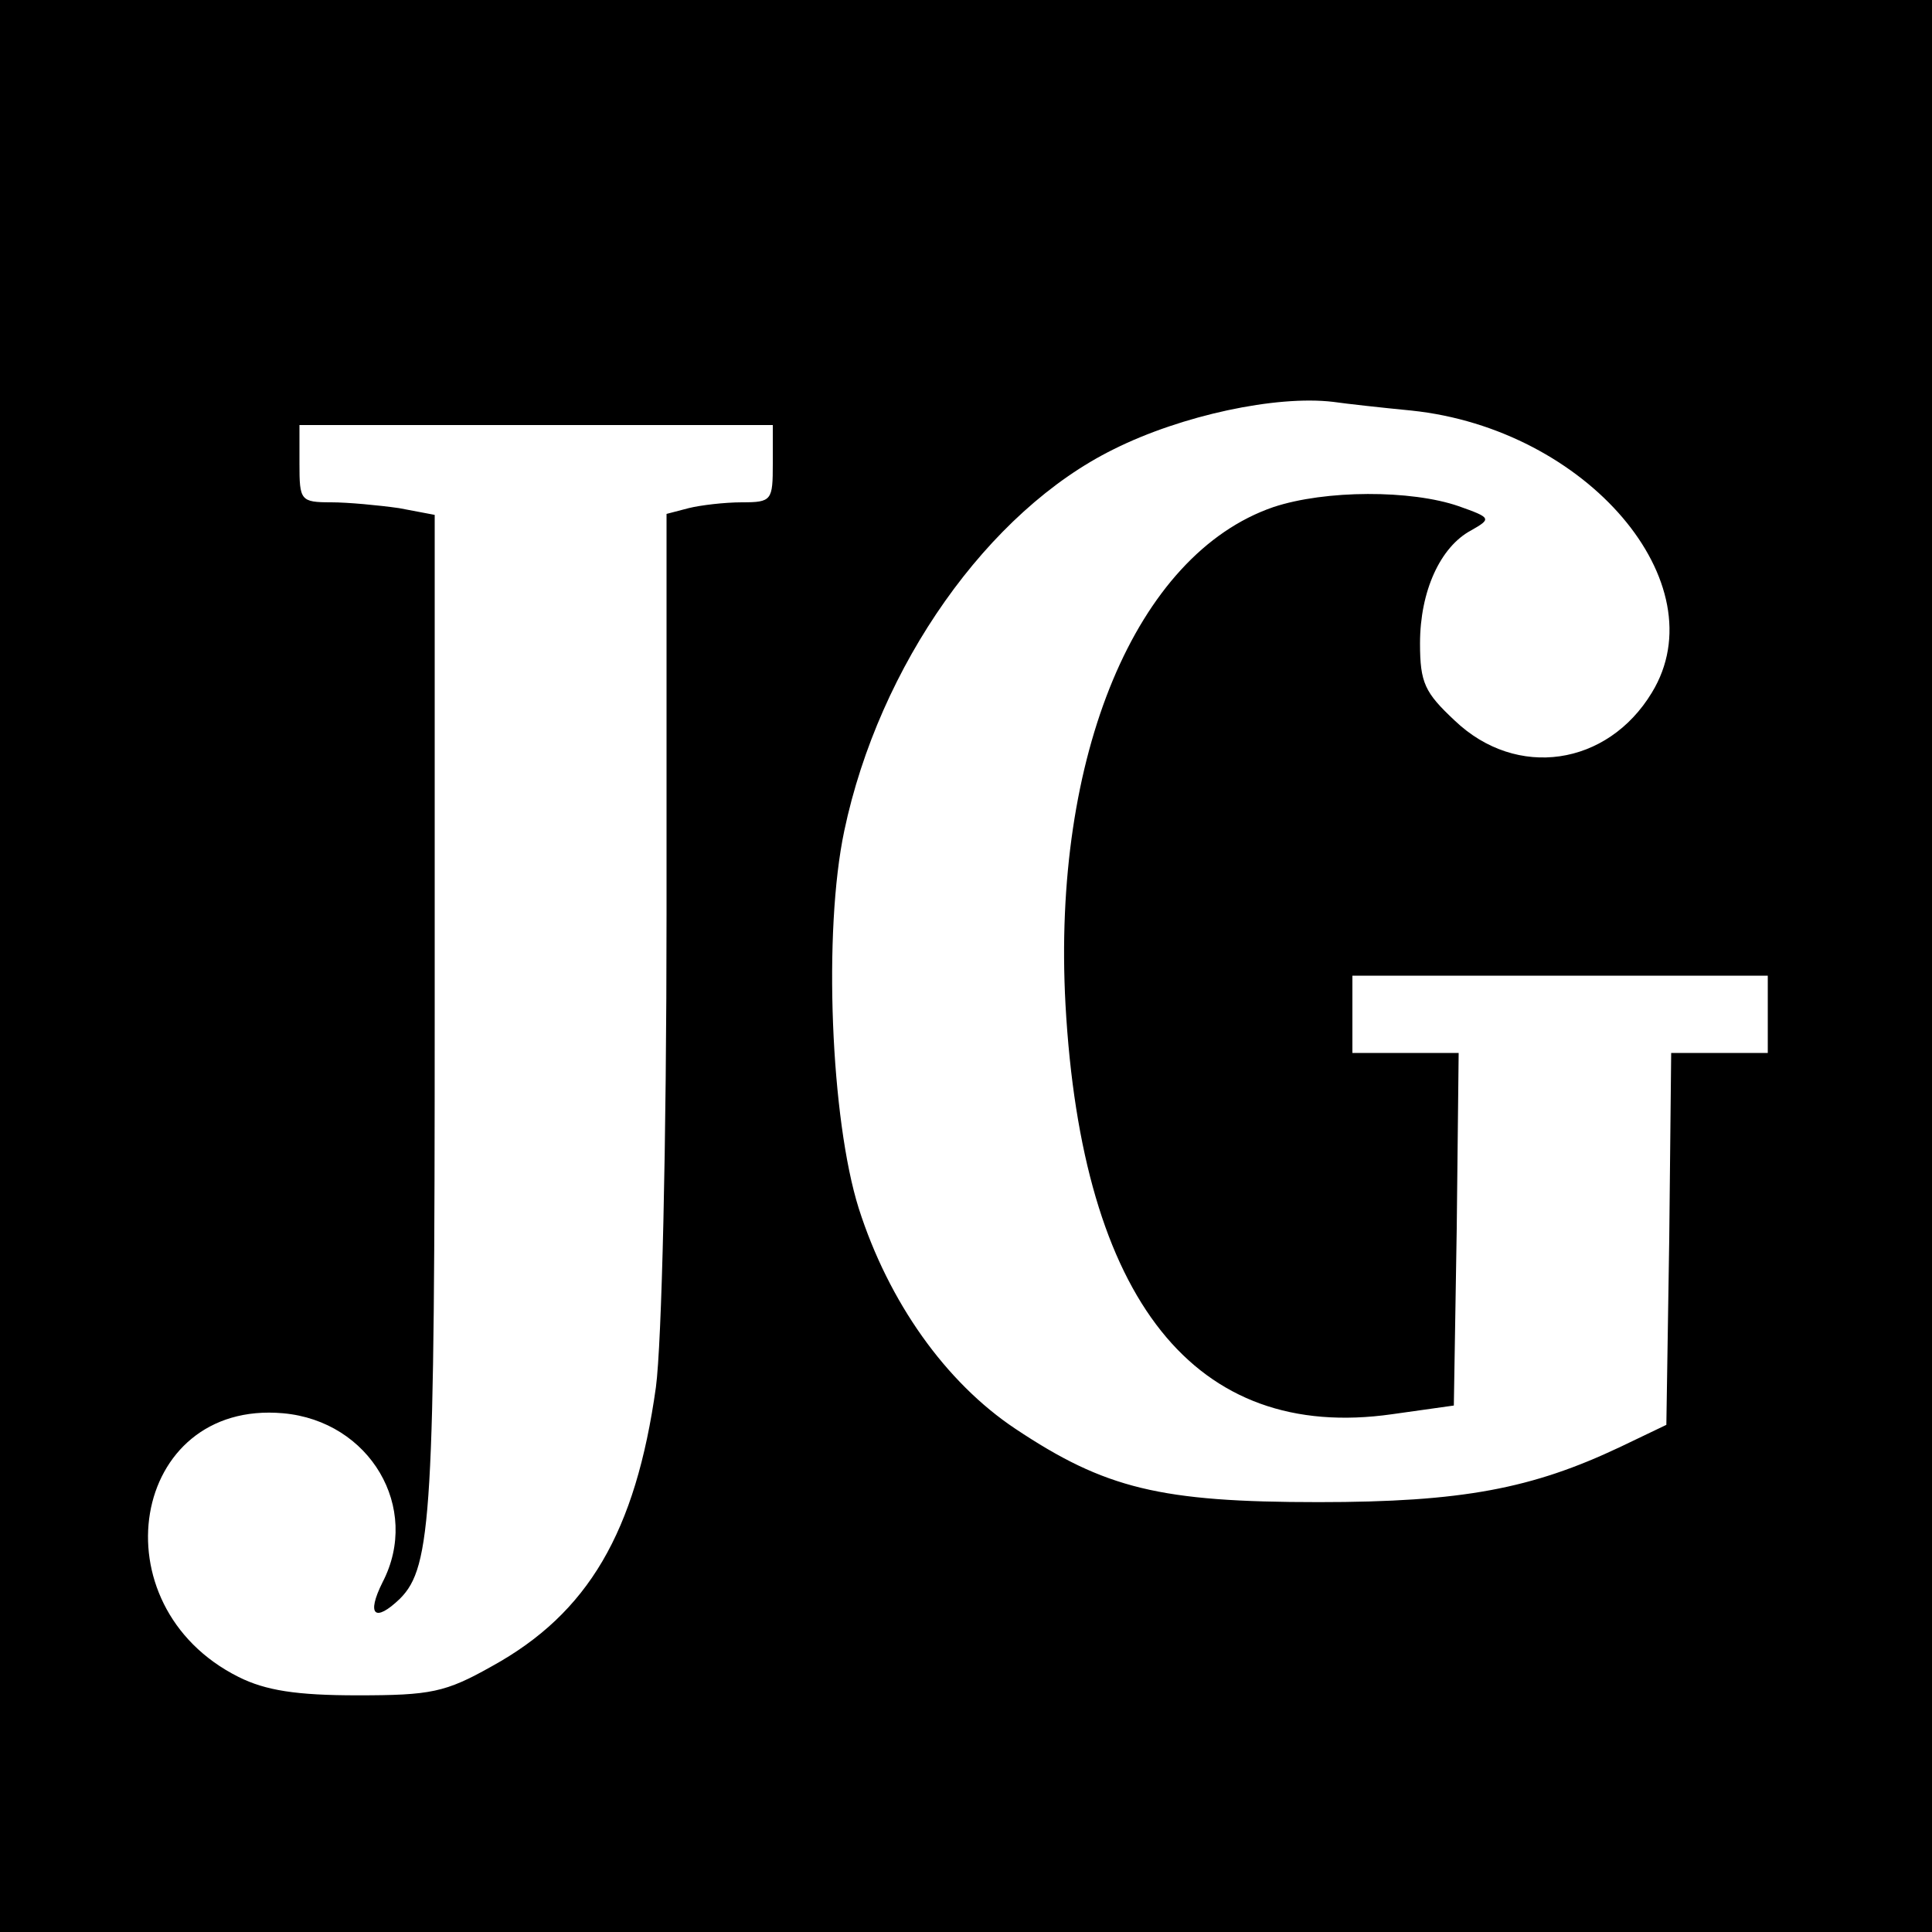 <?xml version="1.0" standalone="no"?>
<!DOCTYPE svg PUBLIC "-//W3C//DTD SVG 20010904//EN"
 "http://www.w3.org/TR/2001/REC-SVG-20010904/DTD/svg10.dtd">
<svg version="1.0" xmlns="http://www.w3.org/2000/svg"
 width="200pt" height="200pt" viewBox="0 0 200 200"
 preserveAspectRatio="xMidYMid meet">
<g transform="translate(0,200) scale(0.1,-0.1)"
fill="#000000" stroke="none">
<path d="M0 1000 l0 -1000 1000 0 1000 0 0 1000 0 1000 -1000 0 -1000 0 0
-1000z m1461 575 c182 -19 318 -179 249 -292 -46 -76 -140 -90 -204 -29 -31
29 -36 39 -36 80 0 54 21 100 53 117 21 12 21 13 -13 25 -49 17 -138 17 -192
-1 -142 -49 -229 -257 -215 -515 17 -306 134 -453 338 -424 l64 9 3 183 2 182
-55 0 -55 0 0 40 0 40 215 0 215 0 0 -40 0 -40 -50 0 -50 0 -2 -192 -3 -193
-48 -23 c-91 -43 -163 -57 -312 -57 -164 0 -221 14 -314 76 -72 48 -131 131
-162 228 -29 92 -37 287 -15 391 36 171 149 331 279 395 70 35 168 56 227 49
14 -2 50 -6 81 -9z m-661 -55 c0 -38 -1 -40 -32 -40 -18 0 -43 -3 -55 -6 l-23
-6 0 -413 c0 -241 -5 -446 -11 -491 -21 -150 -70 -234 -170 -289 -48 -27 -63
-30 -139 -30 -63 0 -95 5 -123 19 -148 74 -112 287 46 273 90 -8 143 -98 103
-175 -17 -34 -8 -42 18 -17 33 33 36 89 36 606 l0 516 -37 7 c-21 3 -53 6 -70
6 -32 0 -33 2 -33 40 l0 40 245 0 245 0 0 -40z"/>
</g>
</svg>
